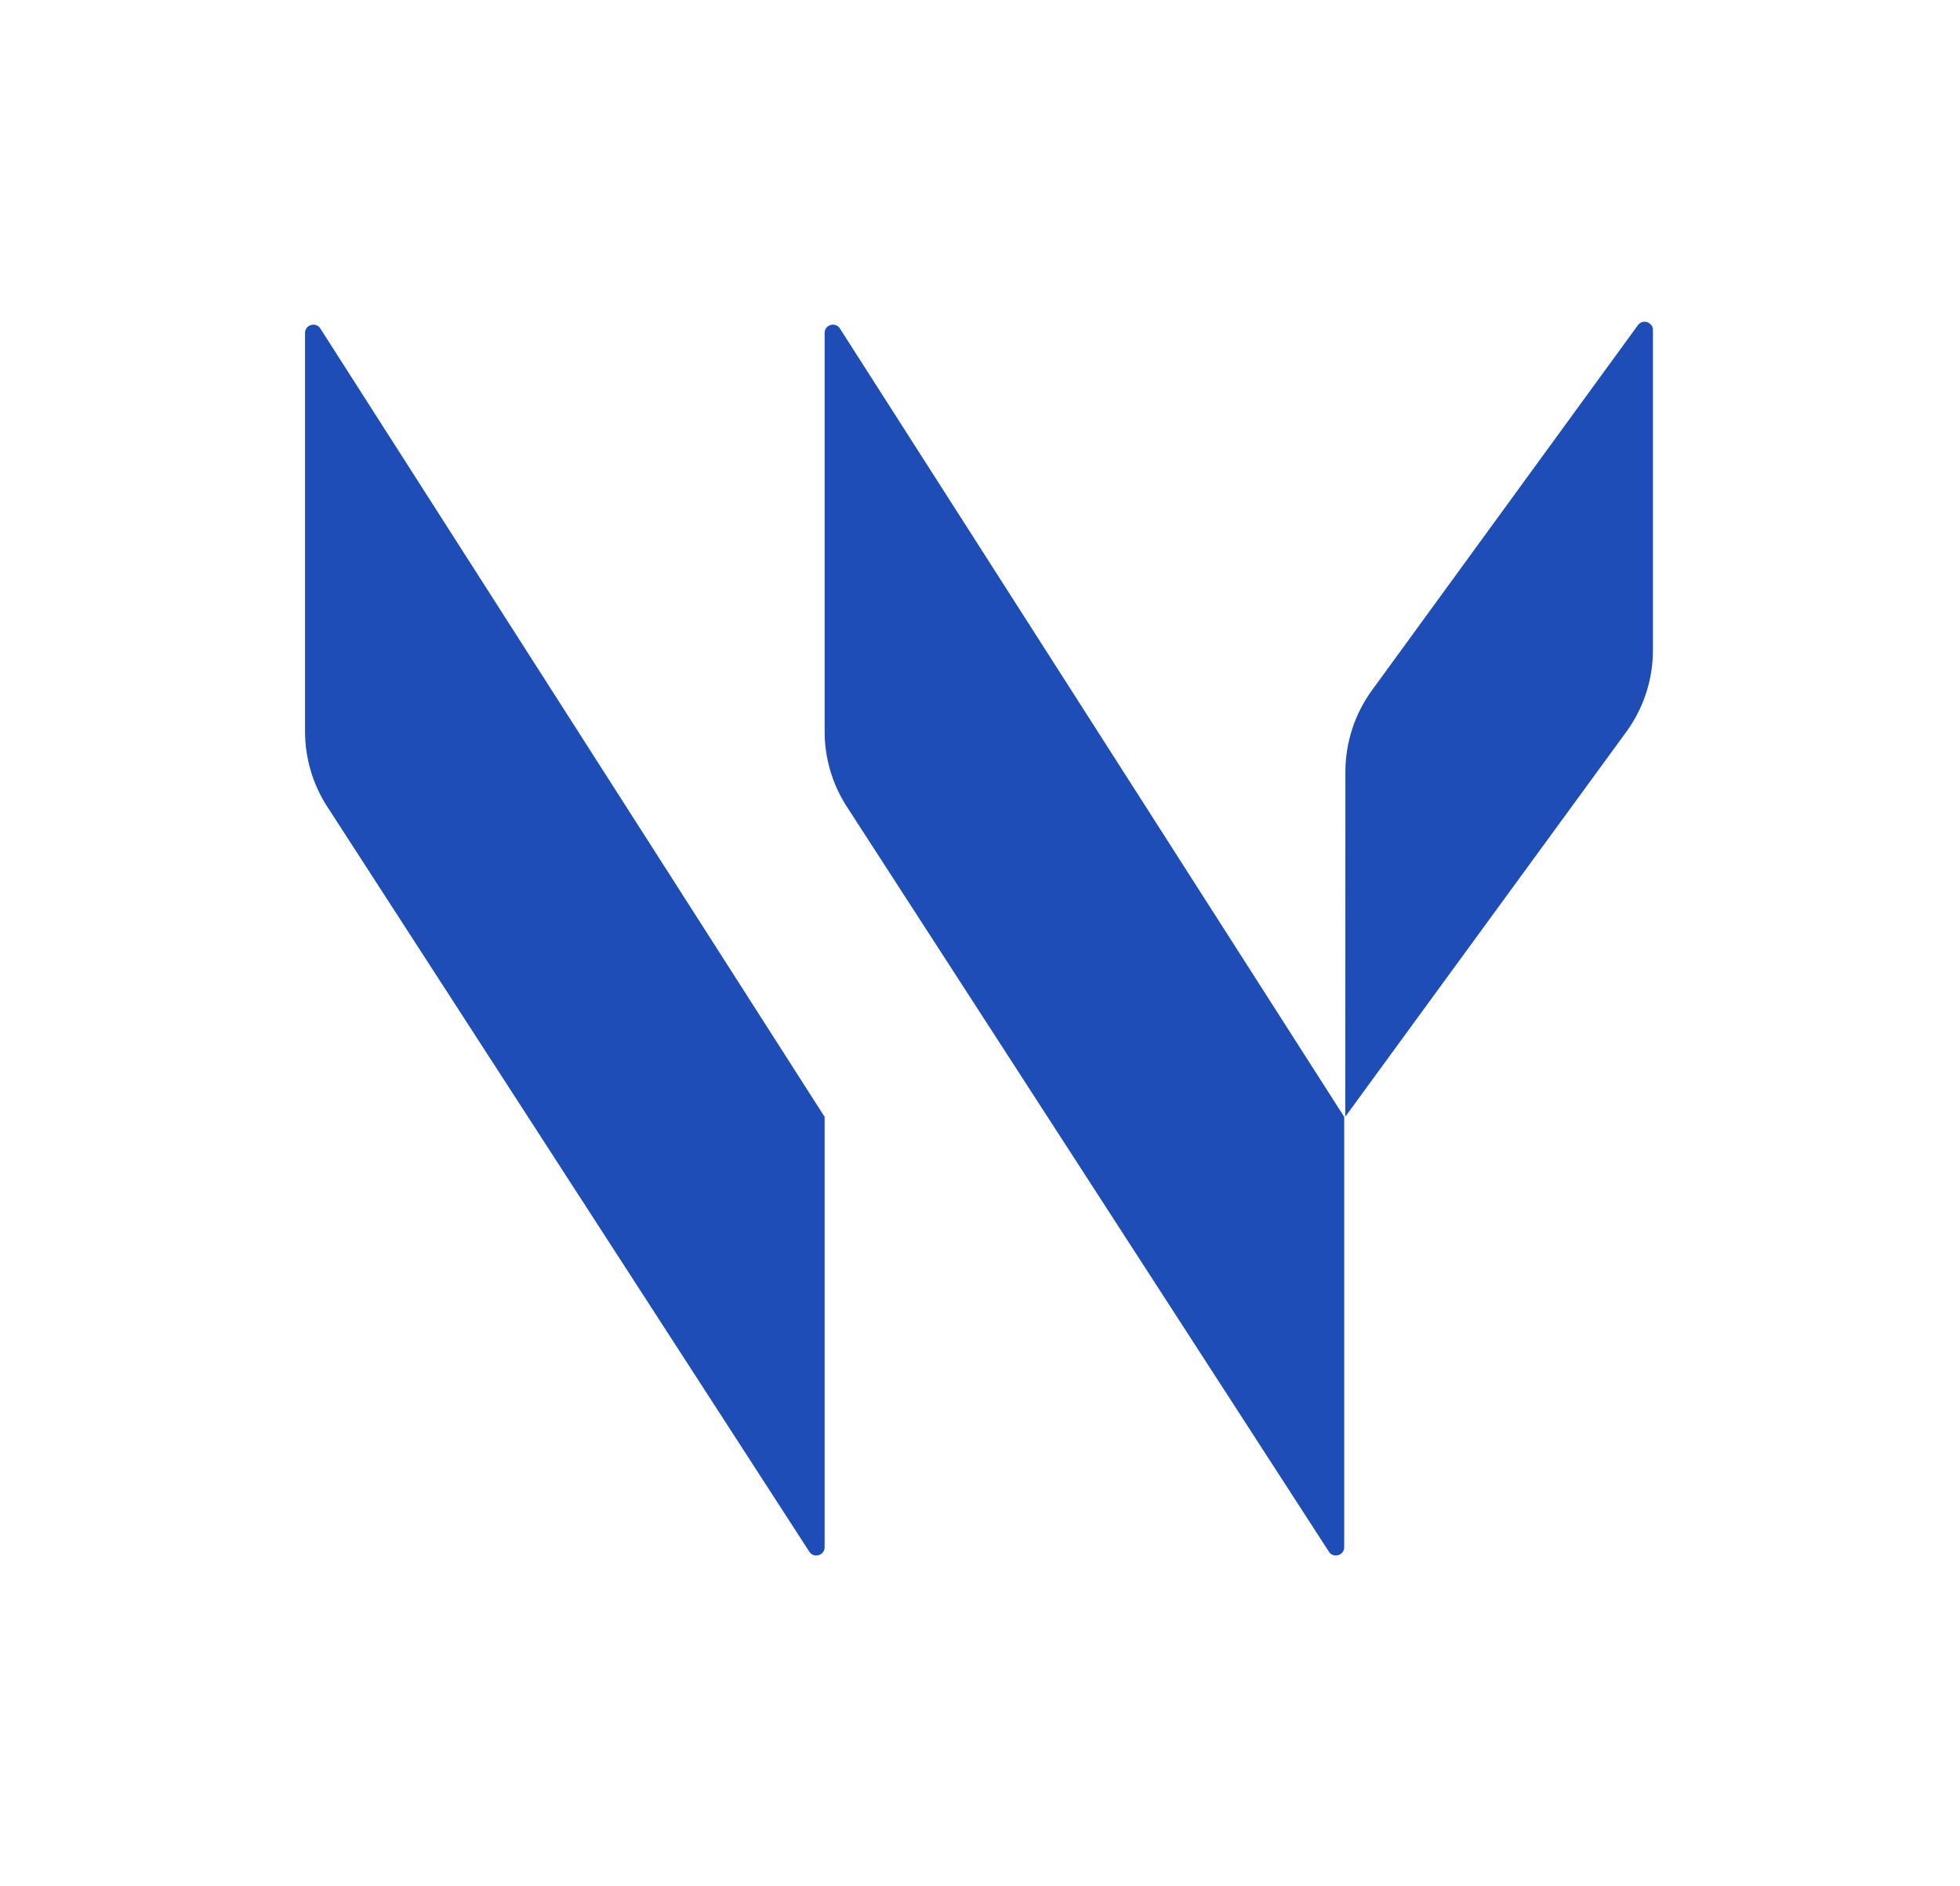 <?xml version="1.0" encoding="UTF-8"?>
<svg id="Logo" xmlns="http://www.w3.org/2000/svg" viewBox="0 0 707.11 680.57">
  <defs>
    <style>
      .cls-1 {
        fill: #1e4db8;
      }
    </style>
  </defs>
  <path class="cls-1" d="m110.05,120.16v143.76c0,9.64,2.78,19.07,8.02,27.16l173.91,268.82c1.62,2.51,5.52,1.36,5.52-1.63v-155.27L115.57,118.54c-1.62-2.53-5.53-1.38-5.53,1.62Z"/>
  <path class="cls-1" d="m297.5,120.16v143.76c0,9.64,2.78,19.07,8.02,27.16l173.91,268.82c1.62,2.51,5.52,1.36,5.52-1.63v-155.27L303.02,118.54c-1.62-2.53-5.53-1.38-5.53,1.62Z"/>
  <path class="cls-1" d="m596.33,119.12v115.49c0,10.6-3.37,20.92-9.62,29.48l-101.38,138.86.05-124.45c0-10.57,3.36-20.87,9.58-29.42l95.94-131.74c1.71-2.35,5.43-1.14,5.43,1.77Z"/>
</svg>